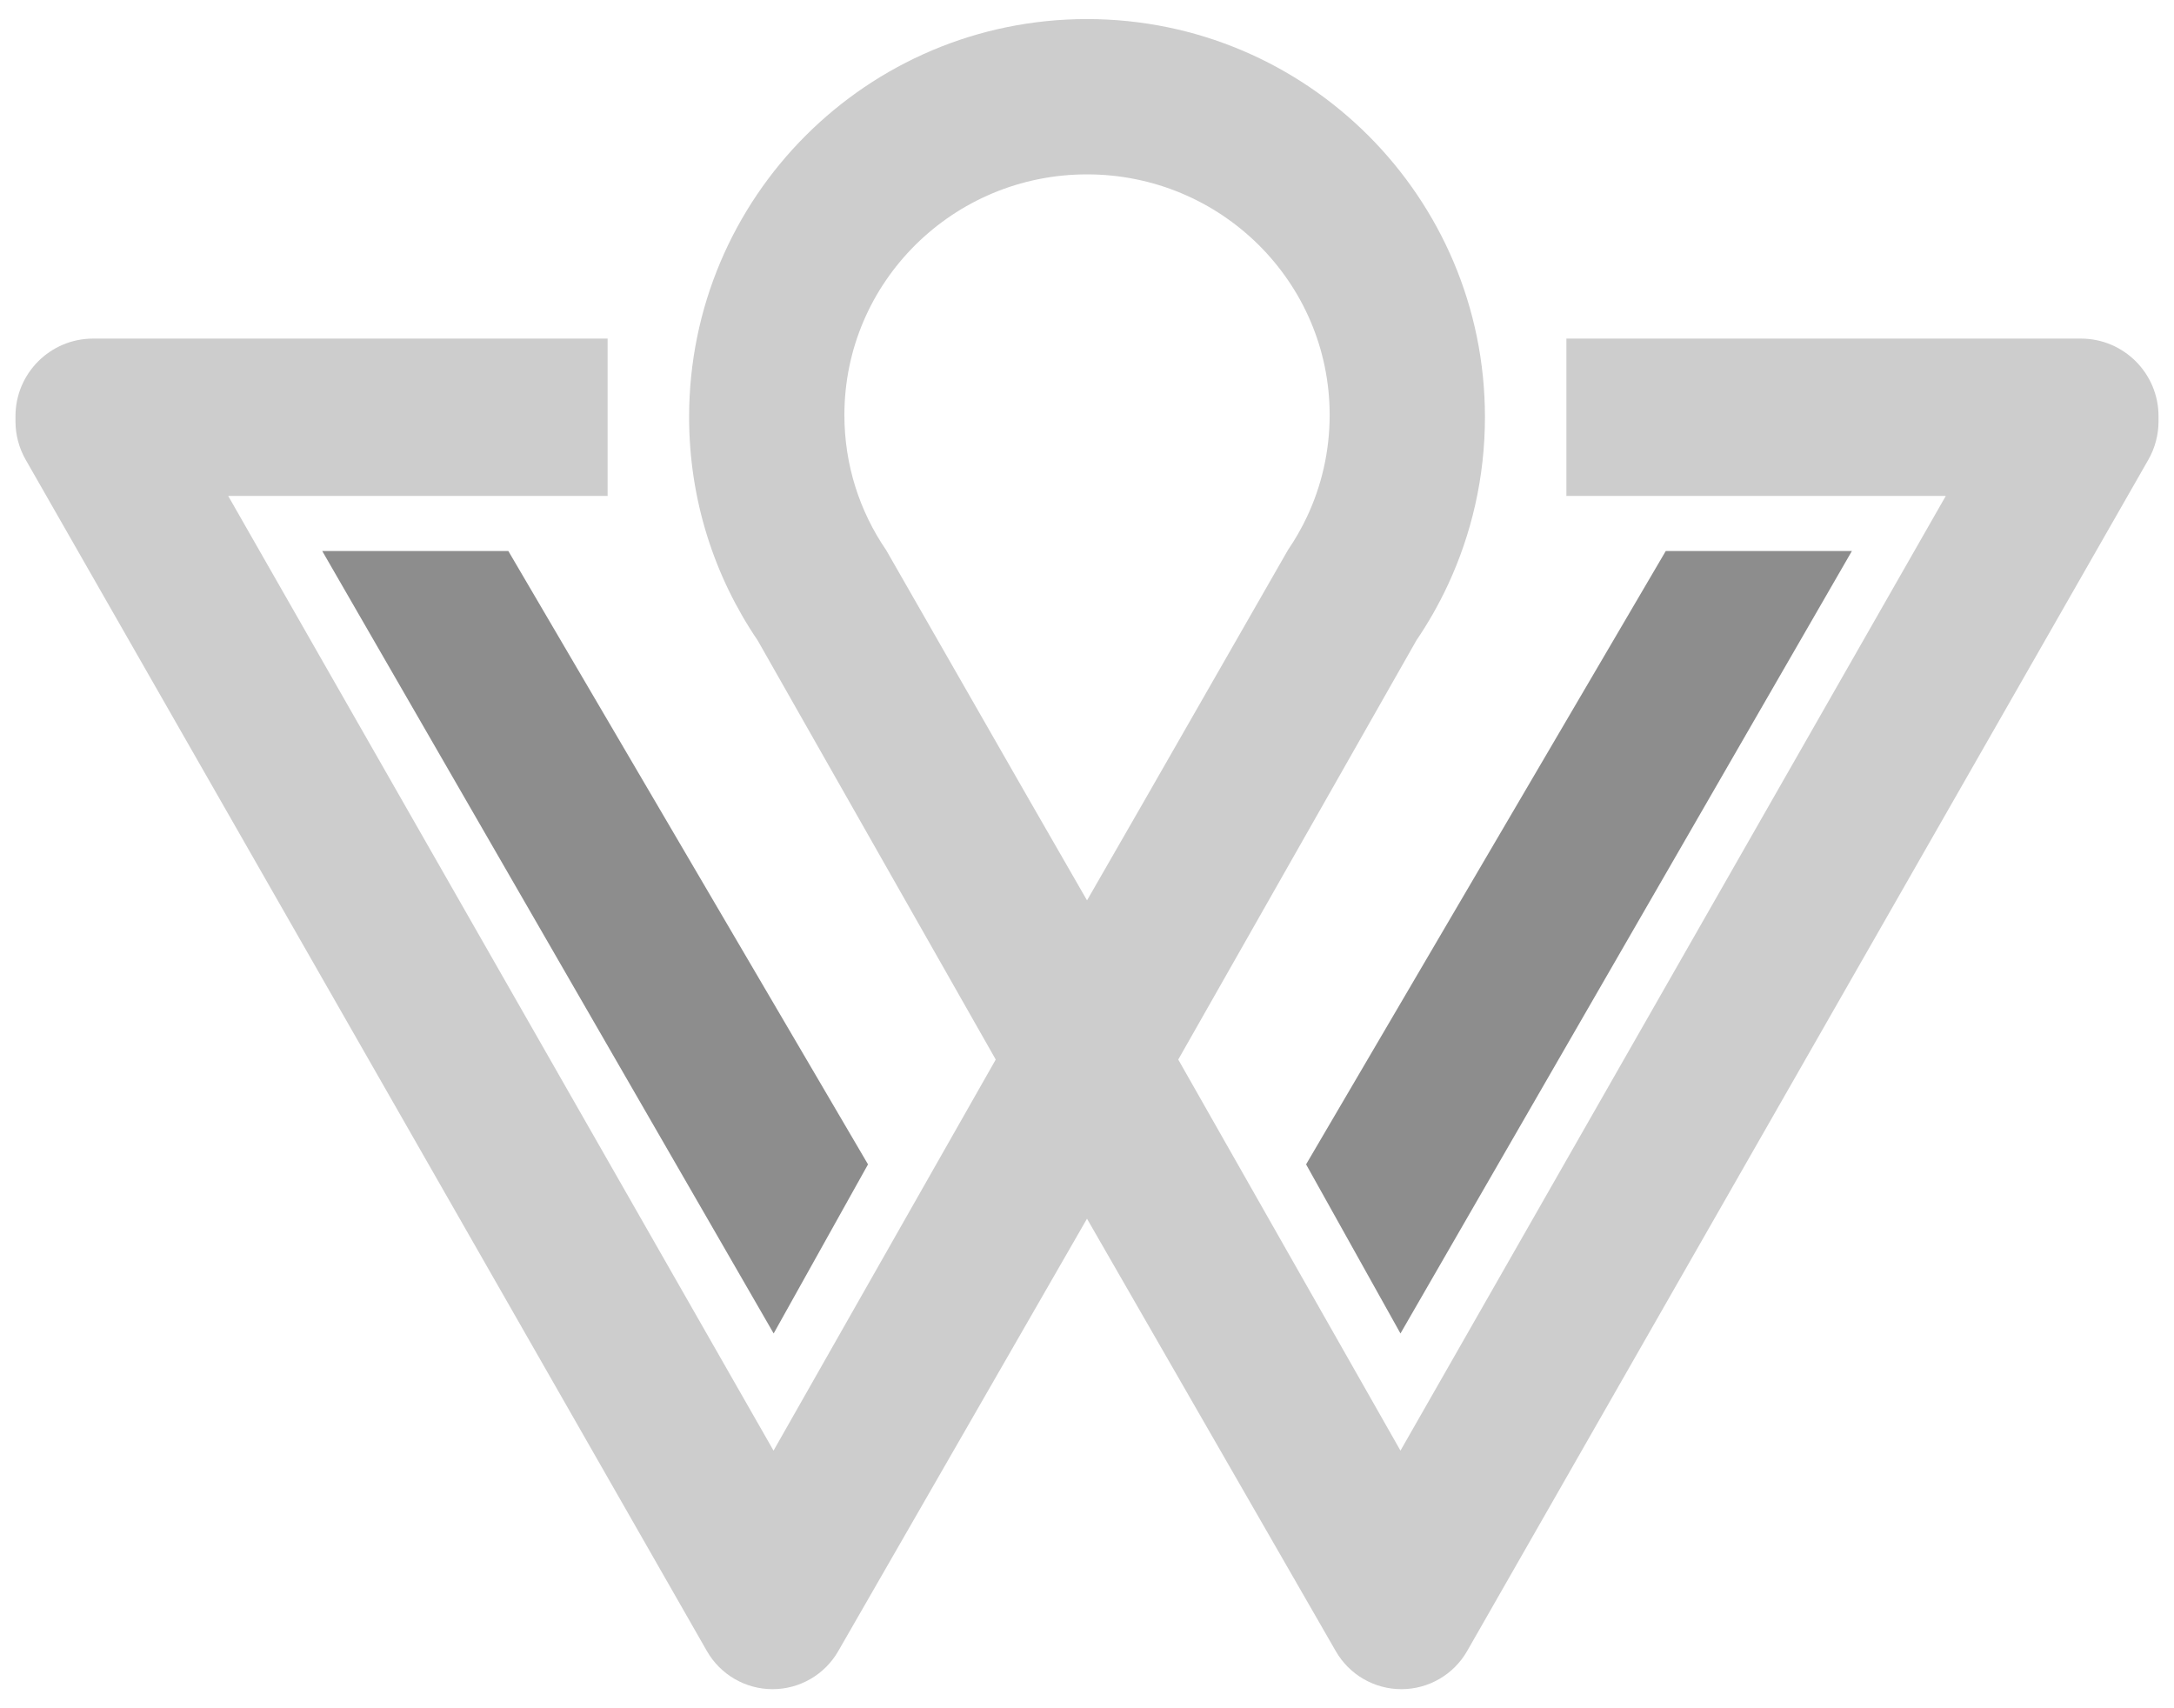 <svg width="84" height="66" viewBox="0 0 84 66" fill="none" xmlns="http://www.w3.org/2000/svg">
<path d="M71.554 21.29H64.362L50.465 44.987L54.112 51.52L71.554 21.29Z" fill="#8D8D8D"/>
<path d="M12.451 21.29H19.642L33.539 44.987L29.893 51.52L12.451 21.29Z" fill="#8D8D8D"/>
<path fill-rule="evenodd" clip-rule="evenodd" d="M57.376 16.112C57.376 18.433 56.861 20.633 55.941 22.606L55.938 22.612C55.592 23.354 55.188 24.063 54.732 24.734L45.526 40.937L54.112 56.047L75.182 19.162H60.523V13.082H80.402C82.059 13.082 83.402 14.425 83.402 16.082V16.276C83.402 16.799 83.266 17.312 83.007 17.765L56.687 63.791C56.166 64.701 55.197 65.263 54.148 65.263C53.102 65.263 52.136 64.704 51.614 63.797L42 47.086L32.386 63.797C31.864 64.704 30.898 65.263 29.852 65.263C28.803 65.263 27.834 64.701 27.314 63.791L0.994 17.765C0.734 17.312 0.598 16.799 0.598 16.276V16.082C0.598 14.425 1.941 13.082 3.598 13.082H23.477V19.162H8.818L29.888 56.047L38.474 40.937L29.275 24.743C27.603 22.282 26.626 19.311 26.626 16.112C26.626 7.621 33.509 0.737 42.001 0.737C50.492 0.737 57.376 7.621 57.376 16.112ZM42.001 34.787L39.851 31.05L34.241 21.256C33.221 19.768 32.626 17.971 32.626 16.036C32.626 10.9 36.823 6.737 42.001 6.737C47.178 6.737 51.376 10.9 51.376 16.036C51.376 17.439 51.062 18.77 50.501 19.964C50.289 20.412 50.041 20.845 49.764 21.251L44.15 31.05L42.001 34.787Z" fill="#CDCDCD"/>
</svg>
